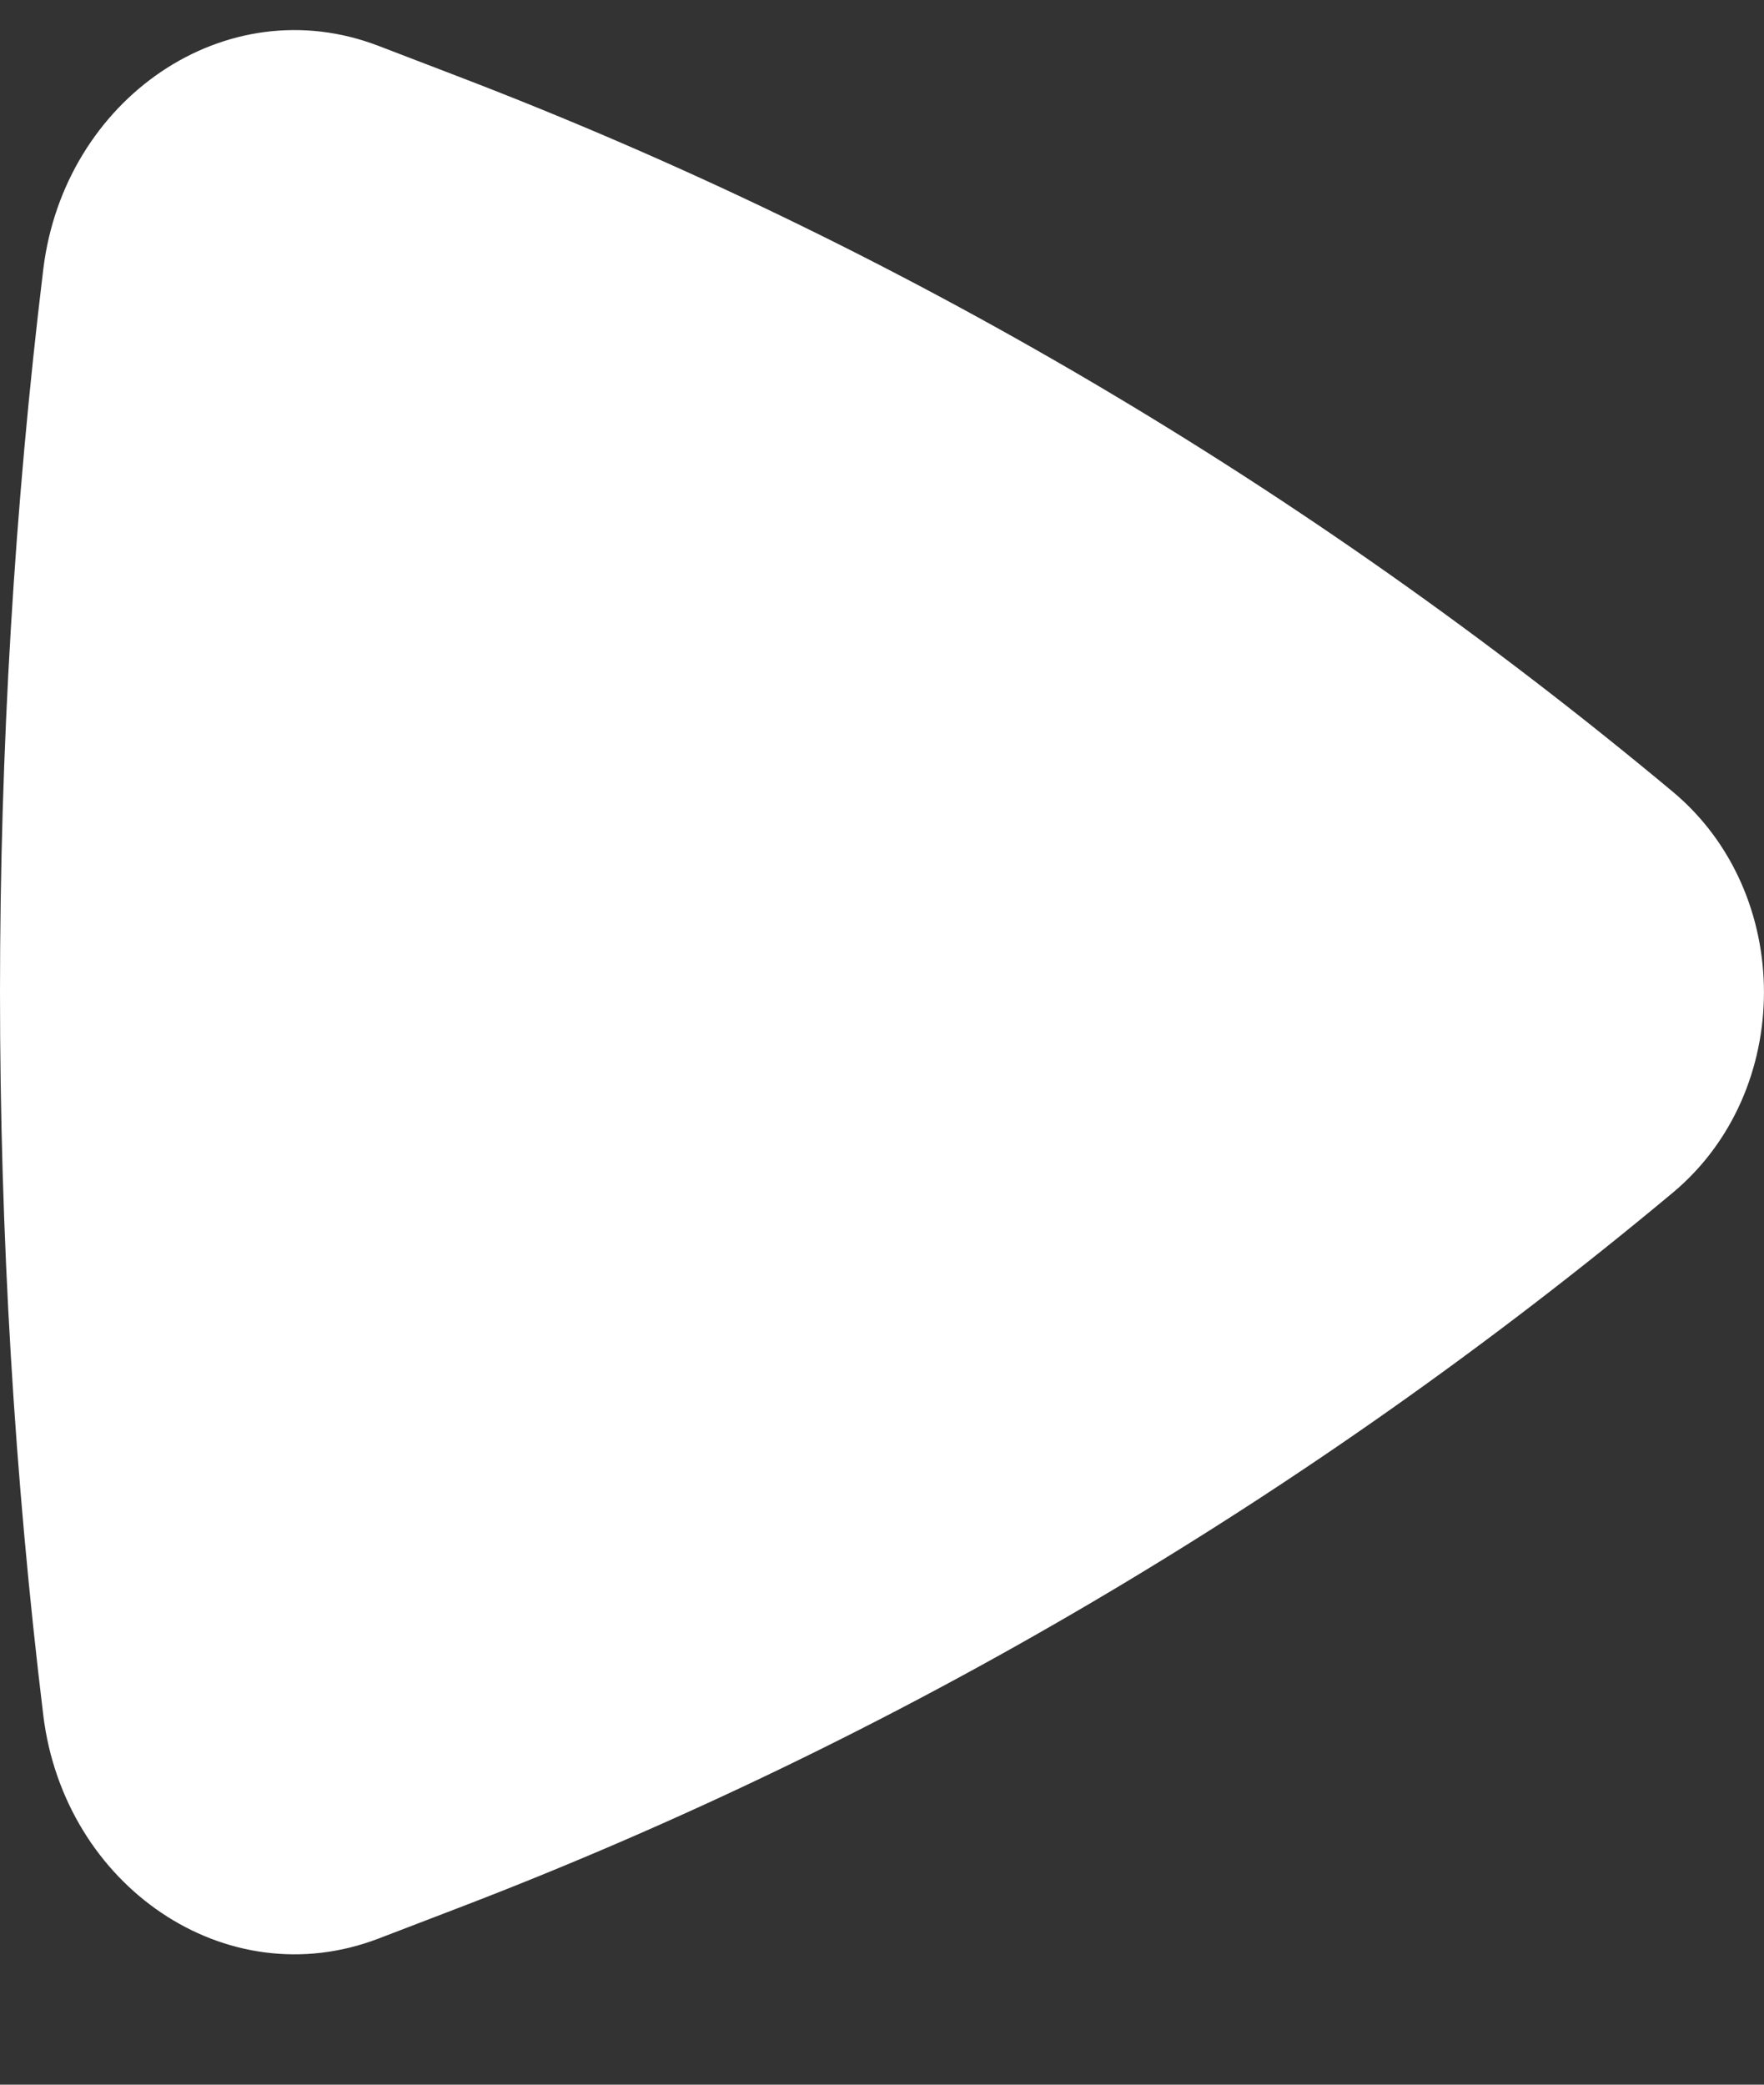 <svg width="11" height="13" viewBox="0 0 11 13" fill="none" xmlns="http://www.w3.org/2000/svg">
<rect x="0" y="0" width="11" height="13" fill="#333333" stroke="none"/>
<path d="M10.432 7.437C11.189 6.804 11.189 5.571 10.432 4.938C8.142 3.028 5.586 1.522 2.858 0.477L2.36 0.286C1.407 -0.08 0.4 0.616 0.27 1.678C-0.09 4.644 -0.09 7.731 0.27 10.697C0.4 11.759 1.407 12.454 2.36 12.089L2.858 11.898C5.586 10.853 8.142 9.347 10.432 7.437Z" fill="white"/>
</svg>
